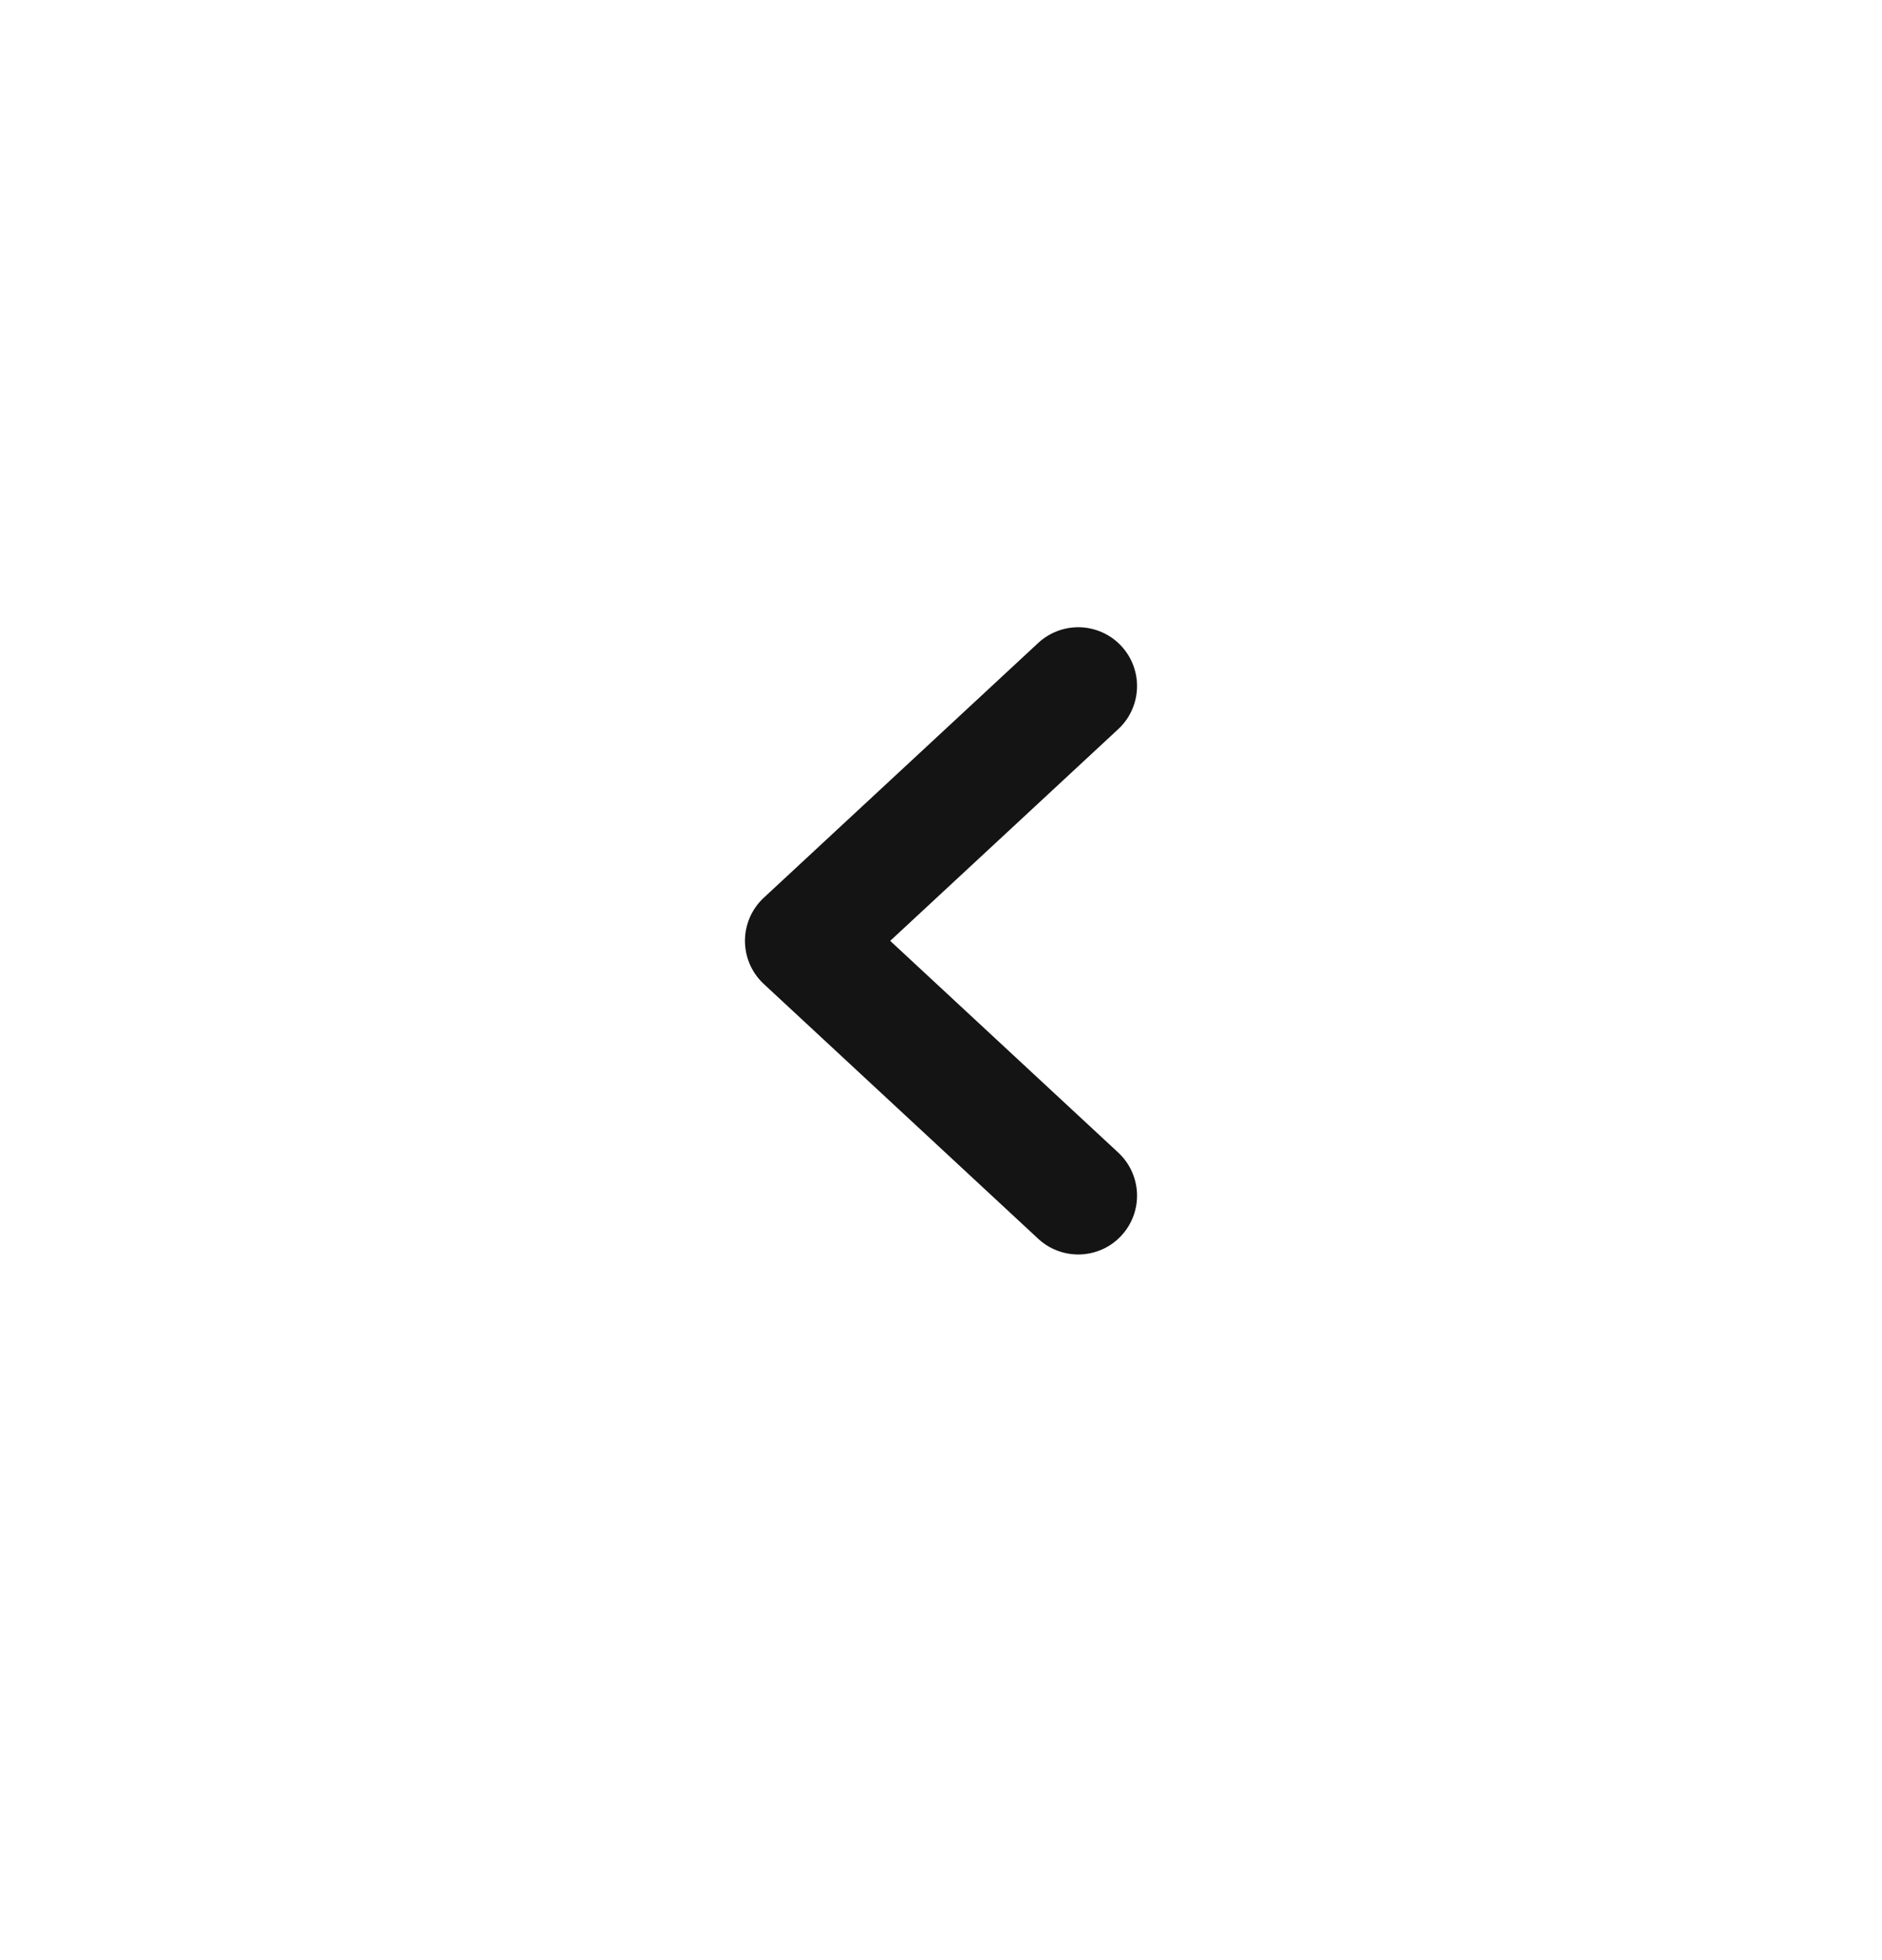 <svg width="24" height="25" viewBox="0 0 24 25" fill="none" xmlns="http://www.w3.org/2000/svg">
<g id="chevron-right">
<path id="Icon" d="M13.75 15.25L10.25 12L13.75 8.75" stroke="#141414" stroke-width="1.5" stroke-linecap="round" stroke-linejoin="round"/>
</g>
</svg>
